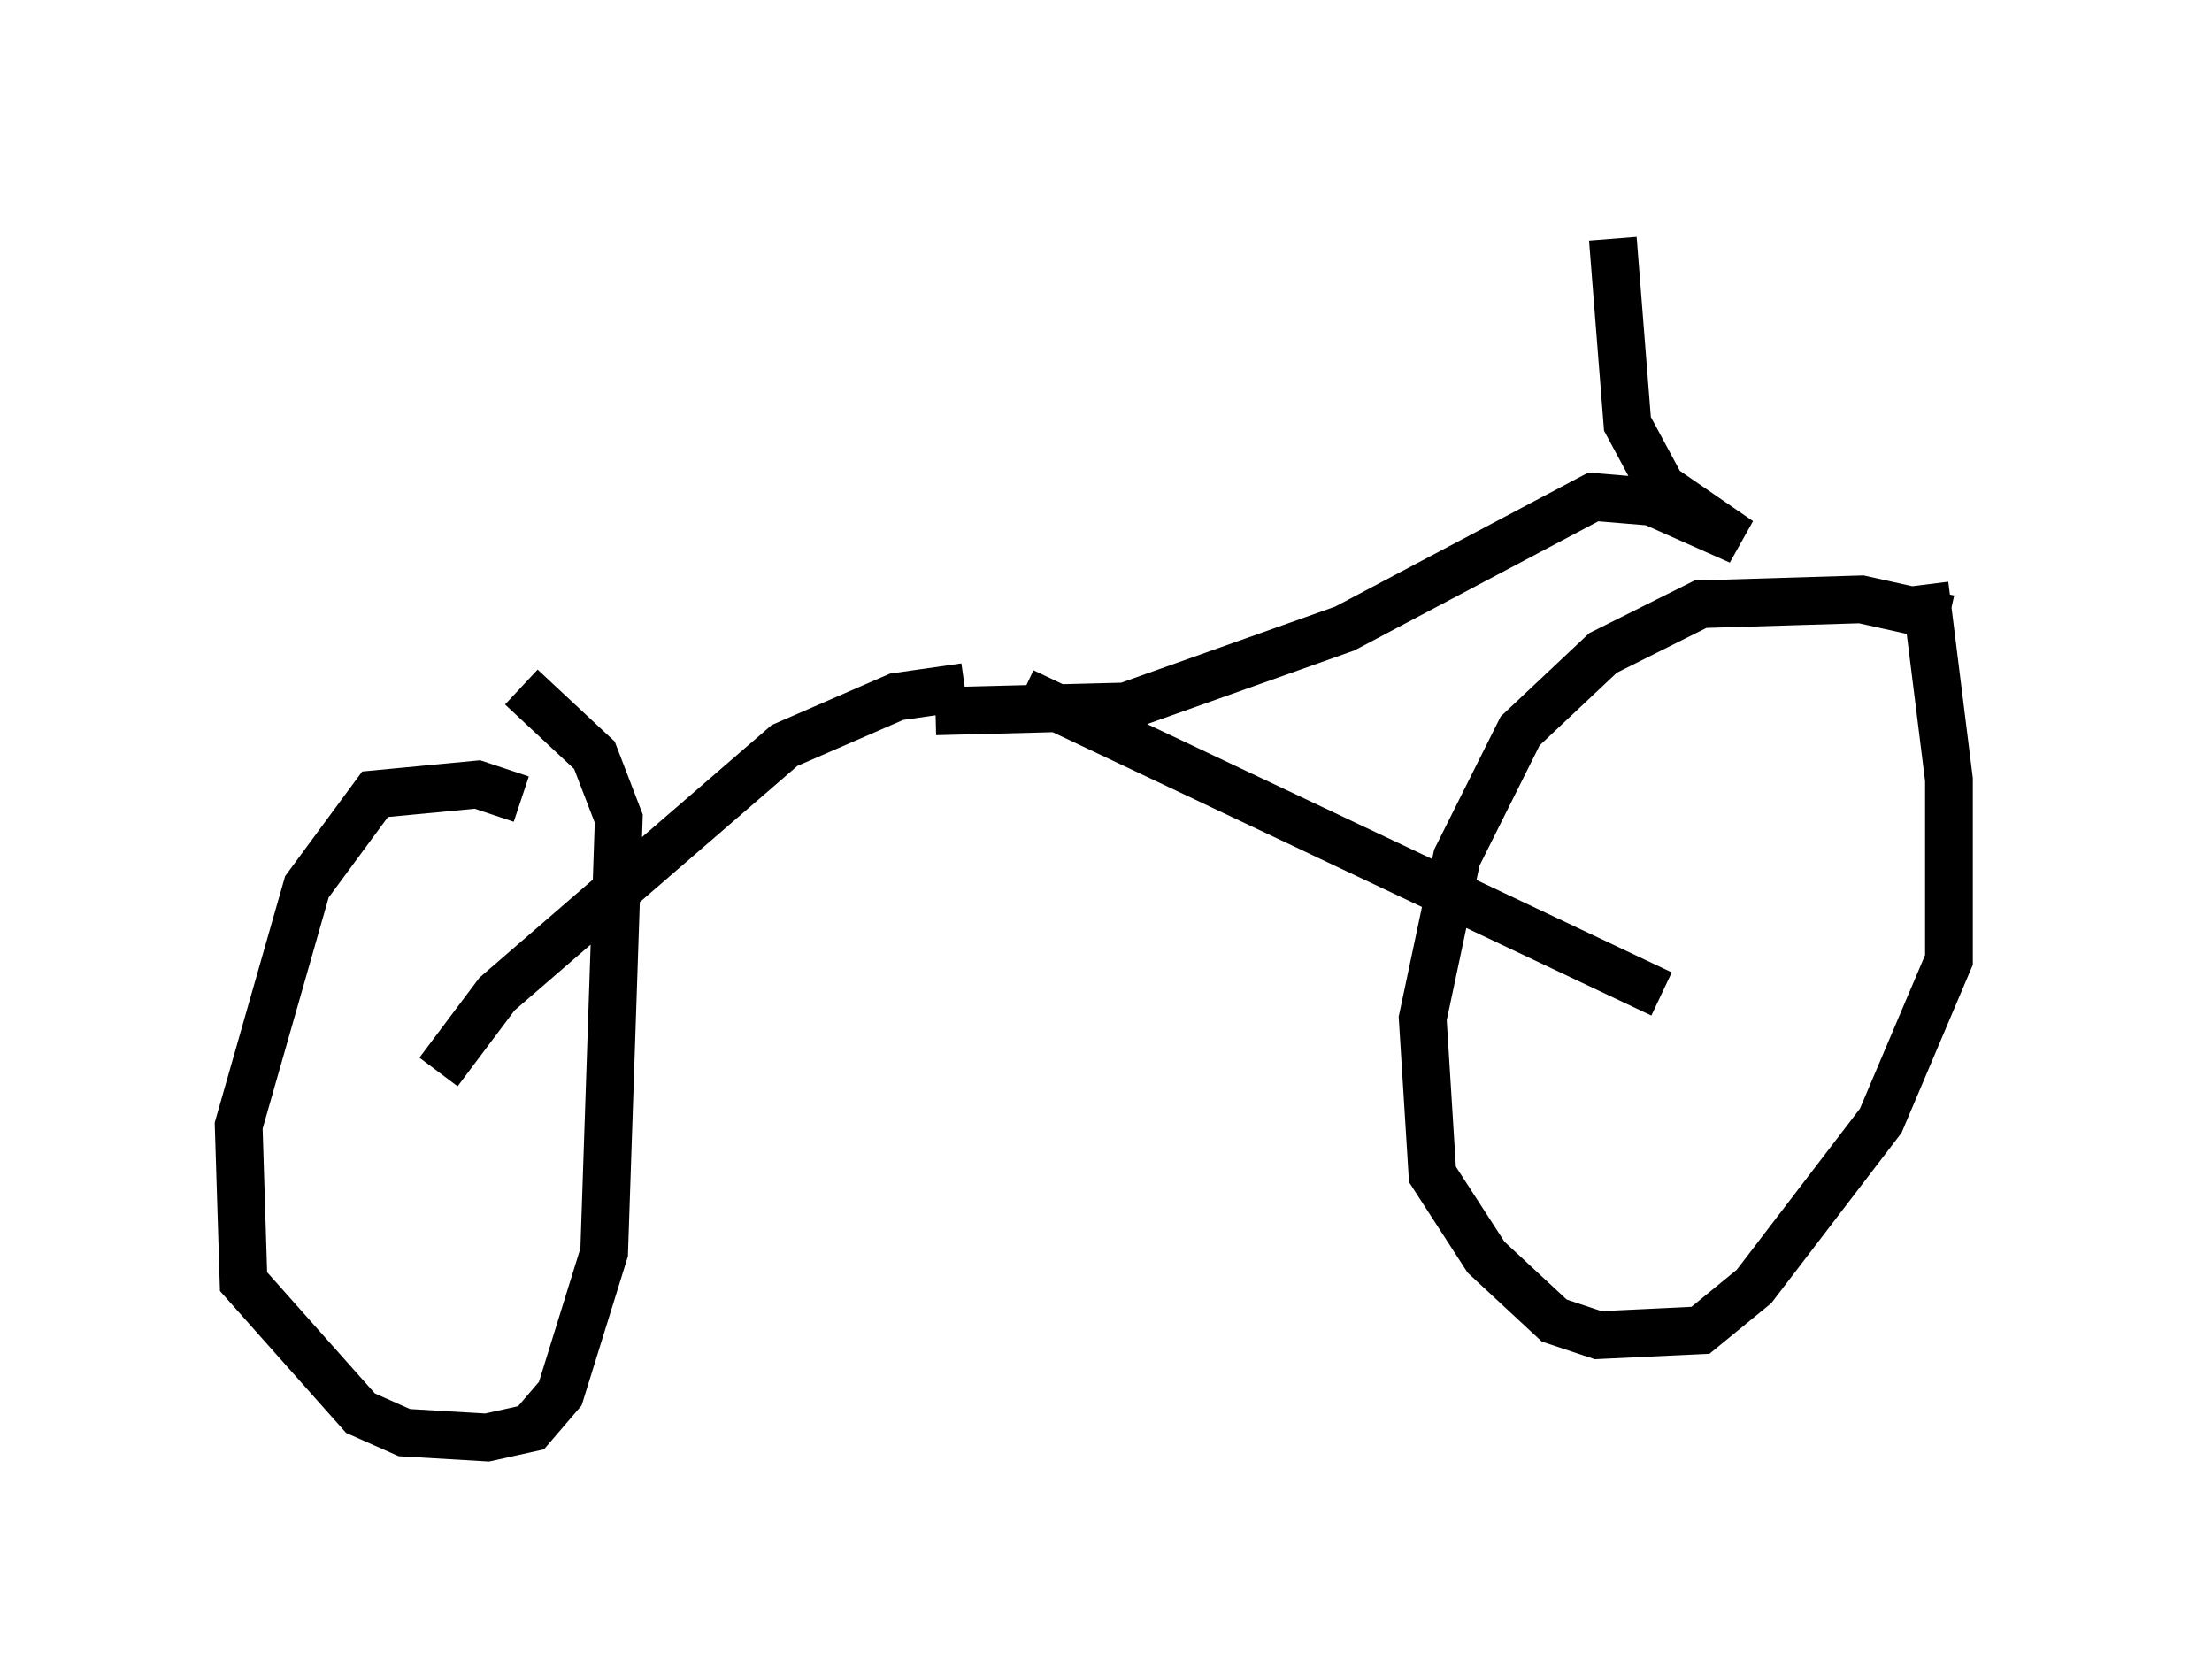 <?xml version="1.0" encoding="utf-8" ?>
<svg baseProfile="full" height="35.113" version="1.1" width="46.342" xmlns="http://www.w3.org/2000/svg" xmlns:ev="http://www.w3.org/2001/xml-events" xmlns:xlink="http://www.w3.org/1999/xlink"><defs /><rect fill="white" height="35.113" width="46.342" x="0" y="0" /><path d="M41.342, 13.473 m-0.51, -0.51 l-1.838, -0.408 -3.369, 0.102 l-2.042, 1.021 -1.735, 1.633 l-1.327, 2.654 -0.715, 3.369 l0.204, 3.267 1.123, 1.735 l1.429, 1.327 0.919, 0.306 l2.144, -0.102 1.123, -0.919 l2.654, -3.471 1.429, -3.369 l0.0, -3.777 -0.51, -4.083 m-29.4, 4.492 l-0.919, -0.306 -2.144, 0.204 l-1.429, 1.94 -1.429, 5.002 l0.102, 3.267 2.45, 2.756 l0.919, 0.408 1.735, 0.102 l0.919, -0.204 0.613, -0.715 l0.919, -2.96 0.306, -9.086 l-0.51, -1.327 -1.531, -1.429 m9.29, 0.0 l-1.429, 0.204 -2.348, 1.021 l-6.023, 5.206 -1.225, 1.633 m12.25, -7.963 l13.373, 6.329 m-15.211, -5.921 l3.981, -0.102 4.594, -1.633 l5.206, -2.756 1.225, 0.102 l1.838, 0.817 -1.633, -1.123 l-0.715, -1.327 -0.306, -3.879 " fill="none" stroke="black" stroke-width="1" /></svg>
